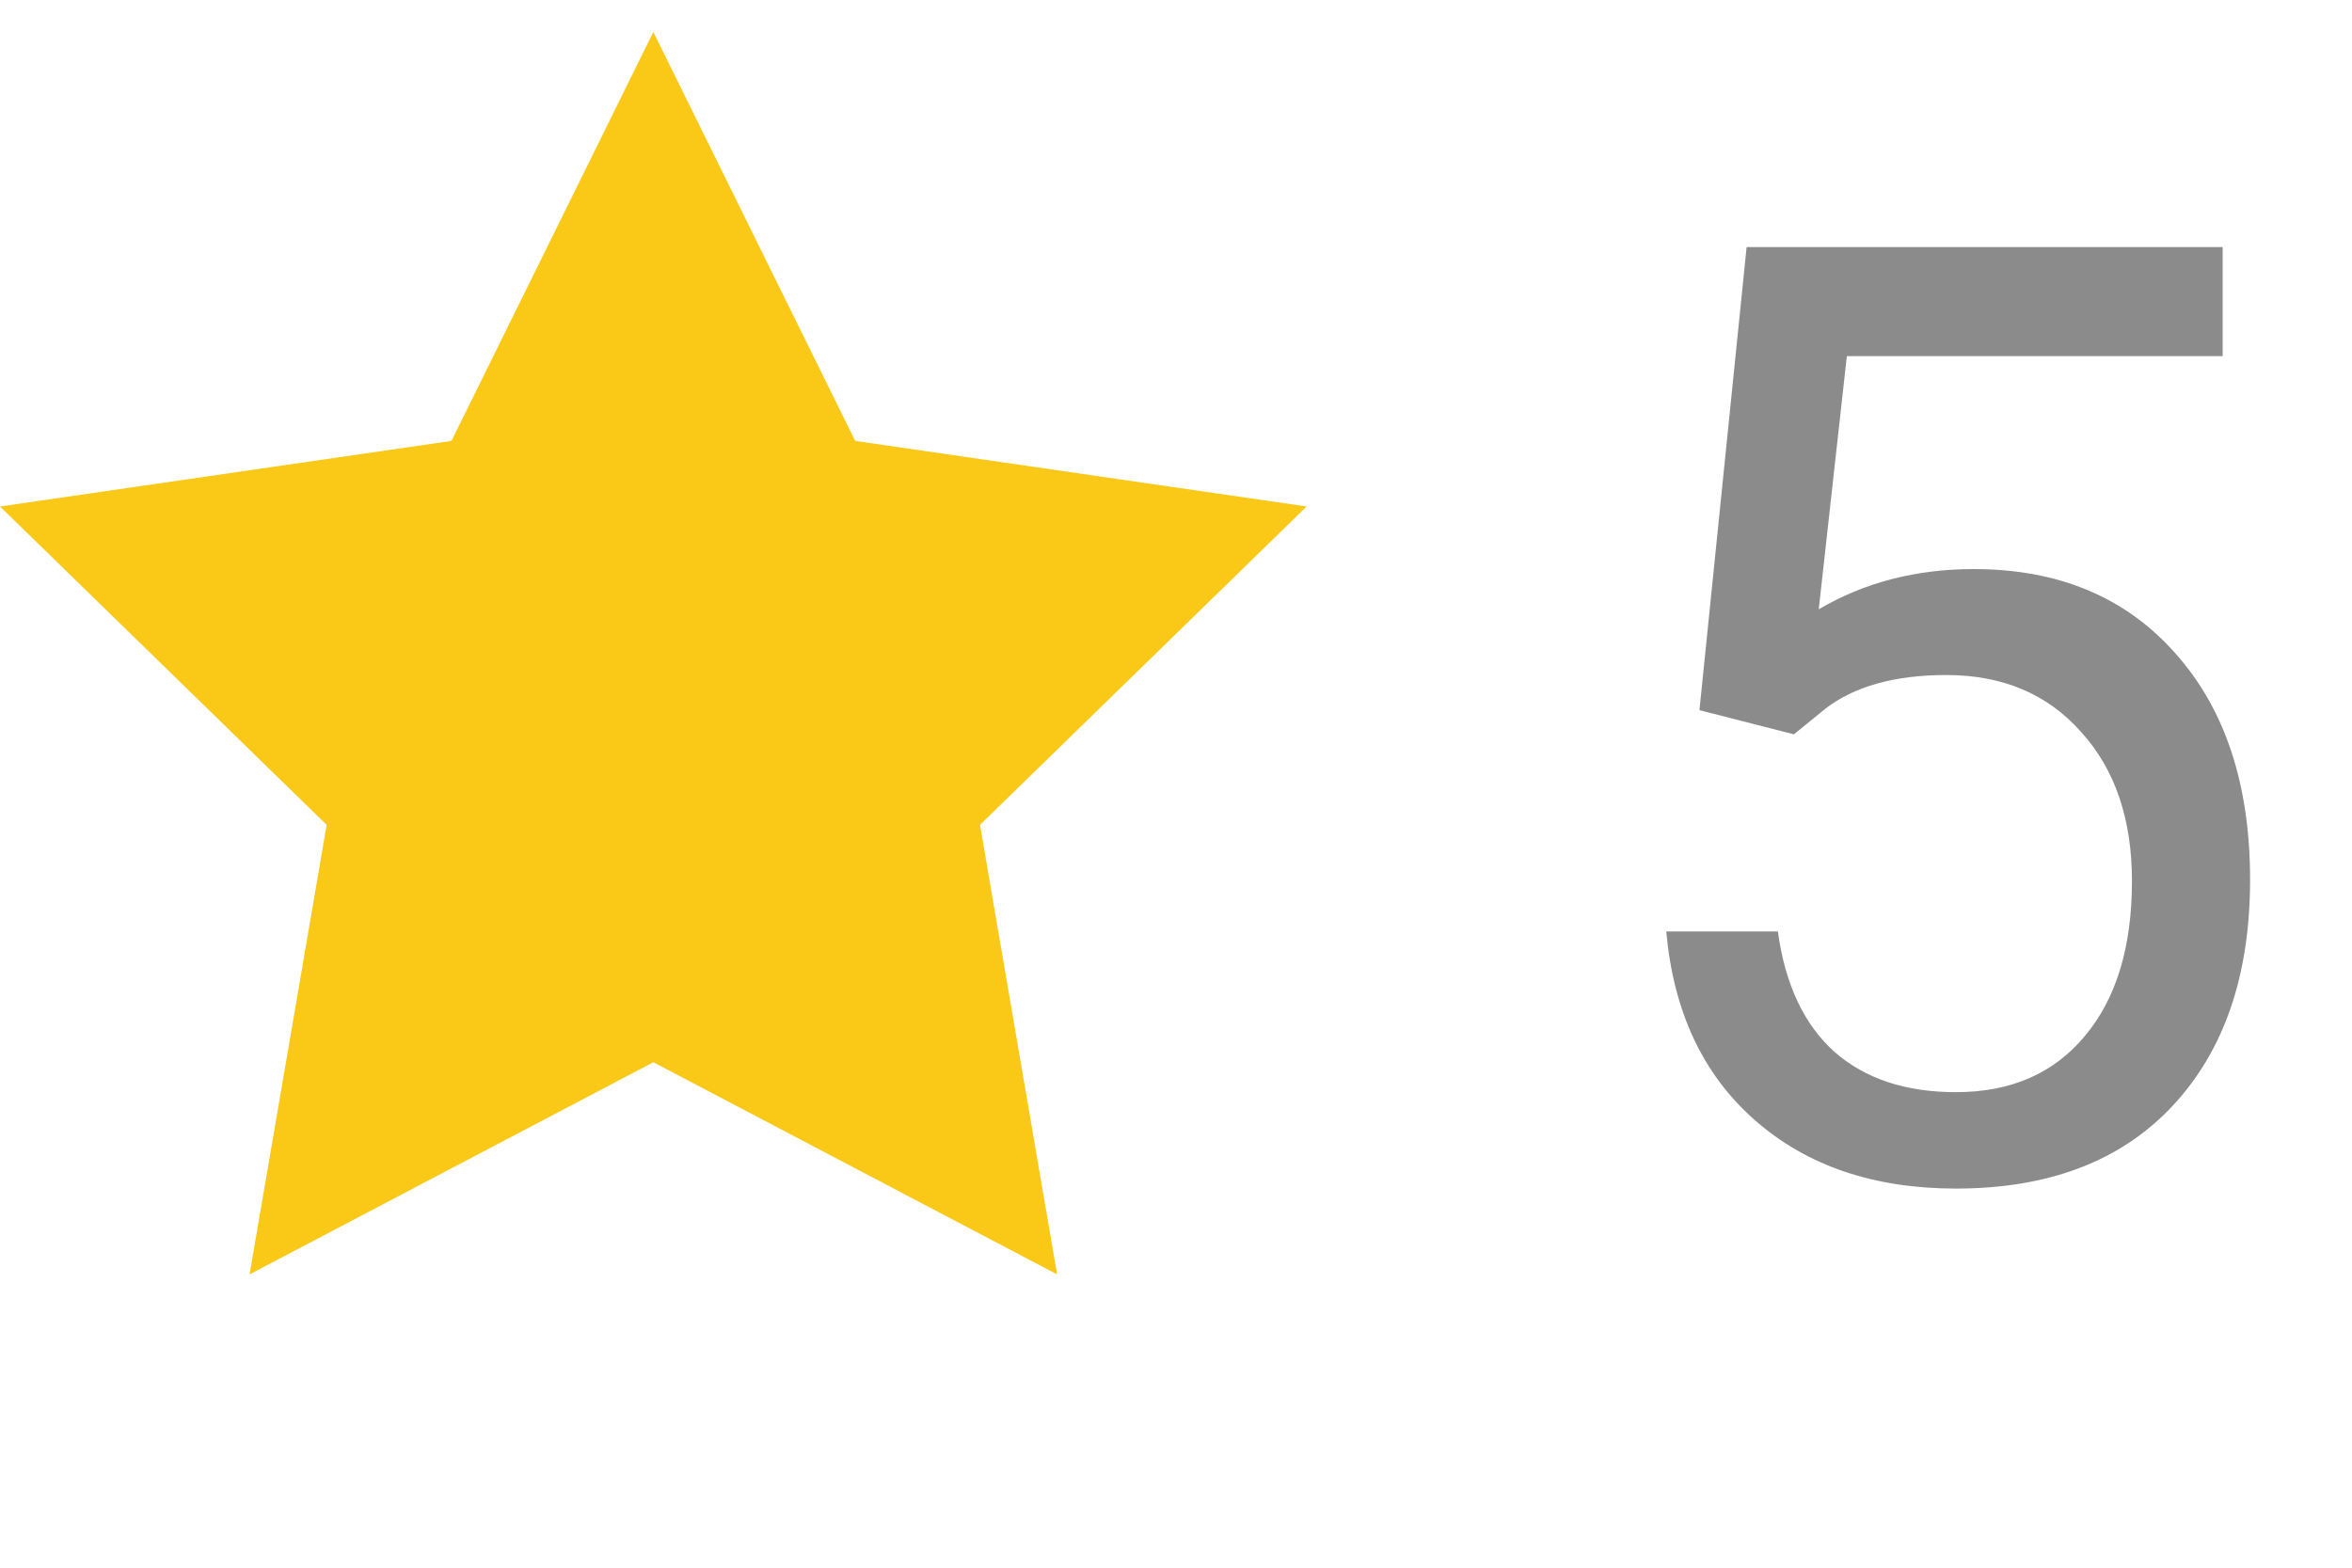 <svg width="18" height="12" viewBox="0 0 18 12" fill="none" xmlns="http://www.w3.org/2000/svg">
<path d="M5 0.245L6.545 3.375L10 3.877L7.5 6.314L8.09 9.755L5 8.131L1.91 9.755L2.5 6.314L0 3.877L3.455 3.375L5 0.245Z" fill="#FAC917"/>
<path d="M13.006 5.436L13.367 1.891H17.01V2.726H14.134L13.919 4.664C14.267 4.459 14.663 4.356 15.105 4.356C15.753 4.356 16.268 4.571 16.648 5.001C17.029 5.427 17.22 6.005 17.22 6.734C17.22 7.467 17.021 8.045 16.624 8.468C16.23 8.888 15.678 9.098 14.969 9.098C14.341 9.098 13.828 8.924 13.431 8.575C13.034 8.227 12.807 7.745 12.752 7.13H13.606C13.662 7.537 13.807 7.844 14.041 8.053C14.275 8.258 14.585 8.36 14.969 8.36C15.389 8.36 15.717 8.217 15.955 7.931C16.196 7.644 16.316 7.249 16.316 6.744C16.316 6.269 16.186 5.888 15.926 5.602C15.669 5.312 15.325 5.167 14.896 5.167C14.502 5.167 14.192 5.253 13.968 5.426L13.729 5.621L13.006 5.436Z" fill="#8B8B8B"/>
</svg>
